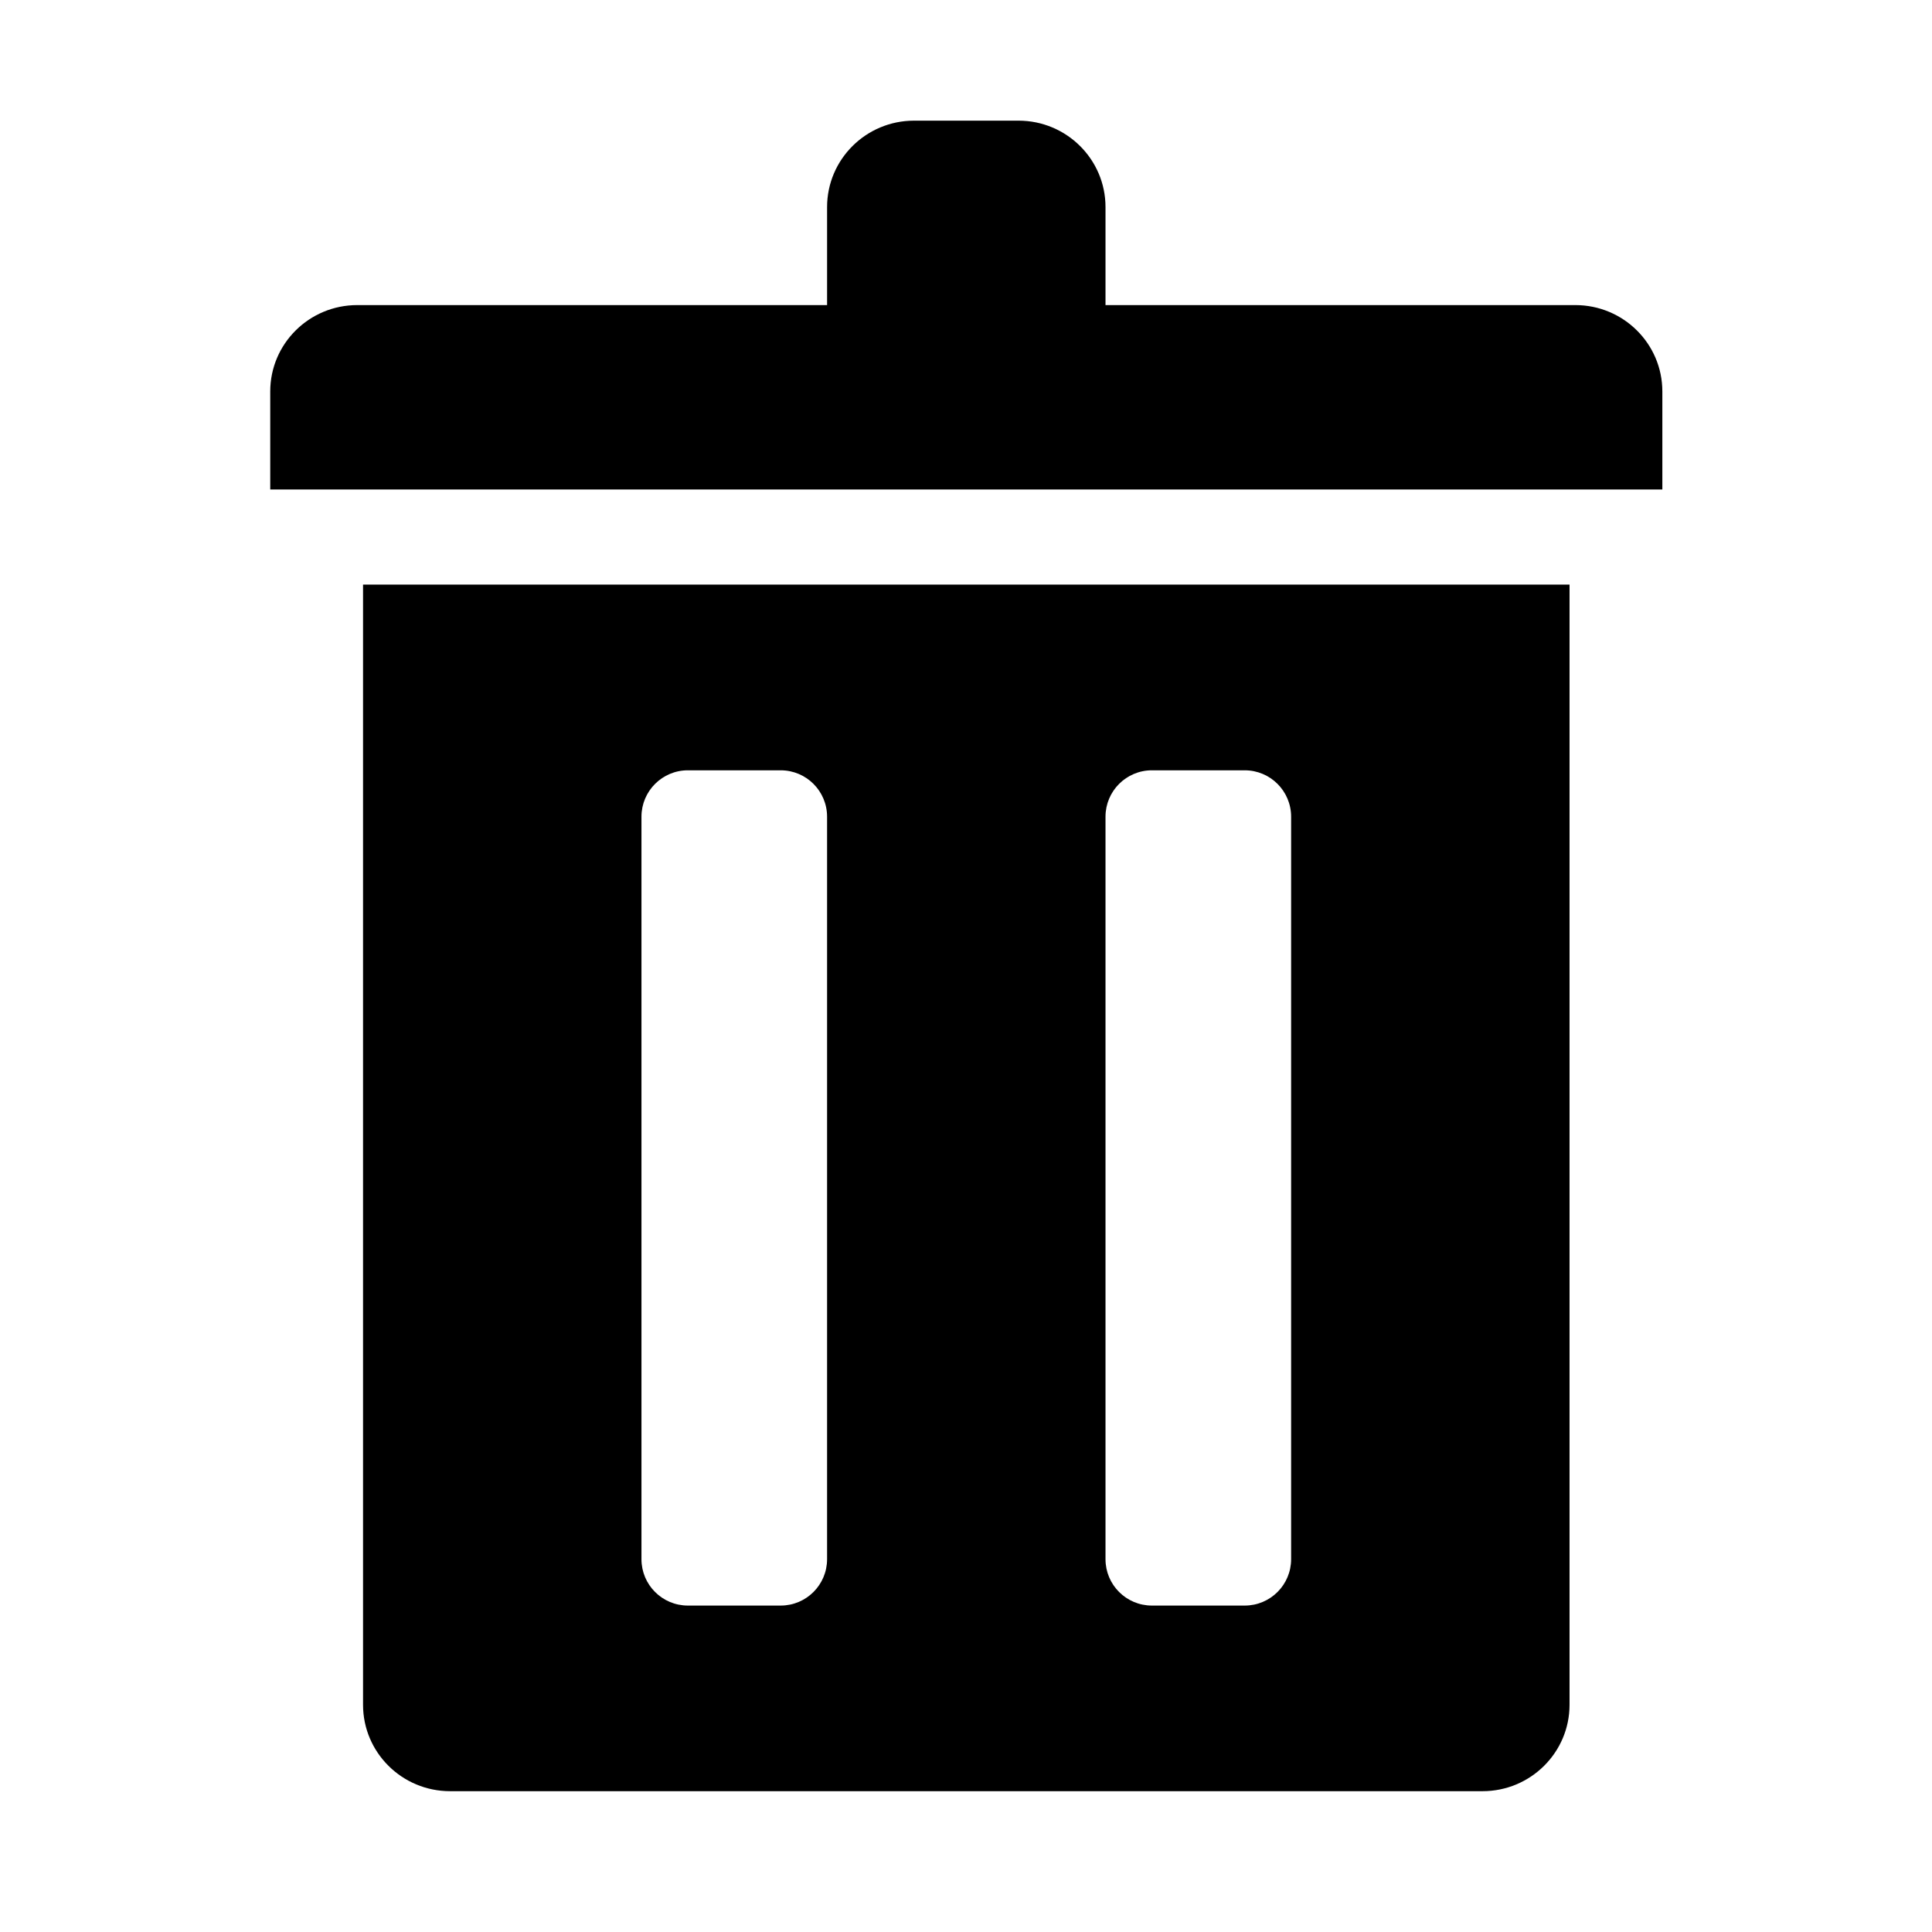 <?xml version="1.0" standalone="no"?><!DOCTYPE svg PUBLIC "-//W3C//DTD SVG 1.1//EN" "http://www.w3.org/Graphics/SVG/1.1/DTD/svg11.dtd"><svg t="1492850681754" class="icon" style="" viewBox="0 0 1024 1024" version="1.1" xmlns="http://www.w3.org/2000/svg" p-id="2374" xmlns:xlink="http://www.w3.org/1999/xlink" width="16" height="16"><defs><style type="text/css"></style></defs><path d="M192.421 903.584c0 25.268 20.656 45.78 46.115 45.78l547.237 0c25.459 0 46.115-20.511 46.115-45.78L831.888 309.849 192.421 309.849 192.421 903.584zM585.94 432.872c0-13.571 11-24.595 24.595-24.595l49.189 0c13.595 0 24.595 11.023 24.595 24.595l0 393.519c0 13.594-11.001 24.593-24.595 24.593l-49.189 0c-13.596 0-24.595-11-24.595-24.593L585.94 432.872zM339.99 432.872c0-13.571 11.001-24.595 24.595-24.595l49.189 0c13.595 0 24.595 11.023 24.595 24.595l0 393.519c0 13.594-11.001 24.593-24.595 24.593l-49.189 0c-13.595 0-24.595-11-24.595-24.593L339.99 432.872z" p-id="2375"></path><path d="M834.962 161.704 585.94 161.704 585.94 109.753c0-25.292-20.657-45.804-46.115-45.804l-55.338 0c-25.459 0-46.115 20.512-46.115 45.804l0 51.951L189.347 161.704c-25.458 0-46.115 20.487-46.115 45.78l0 51.95 737.847 0 0-51.95C881.078 182.19 860.421 161.704 834.962 161.704z" p-id="2376"></path></svg>